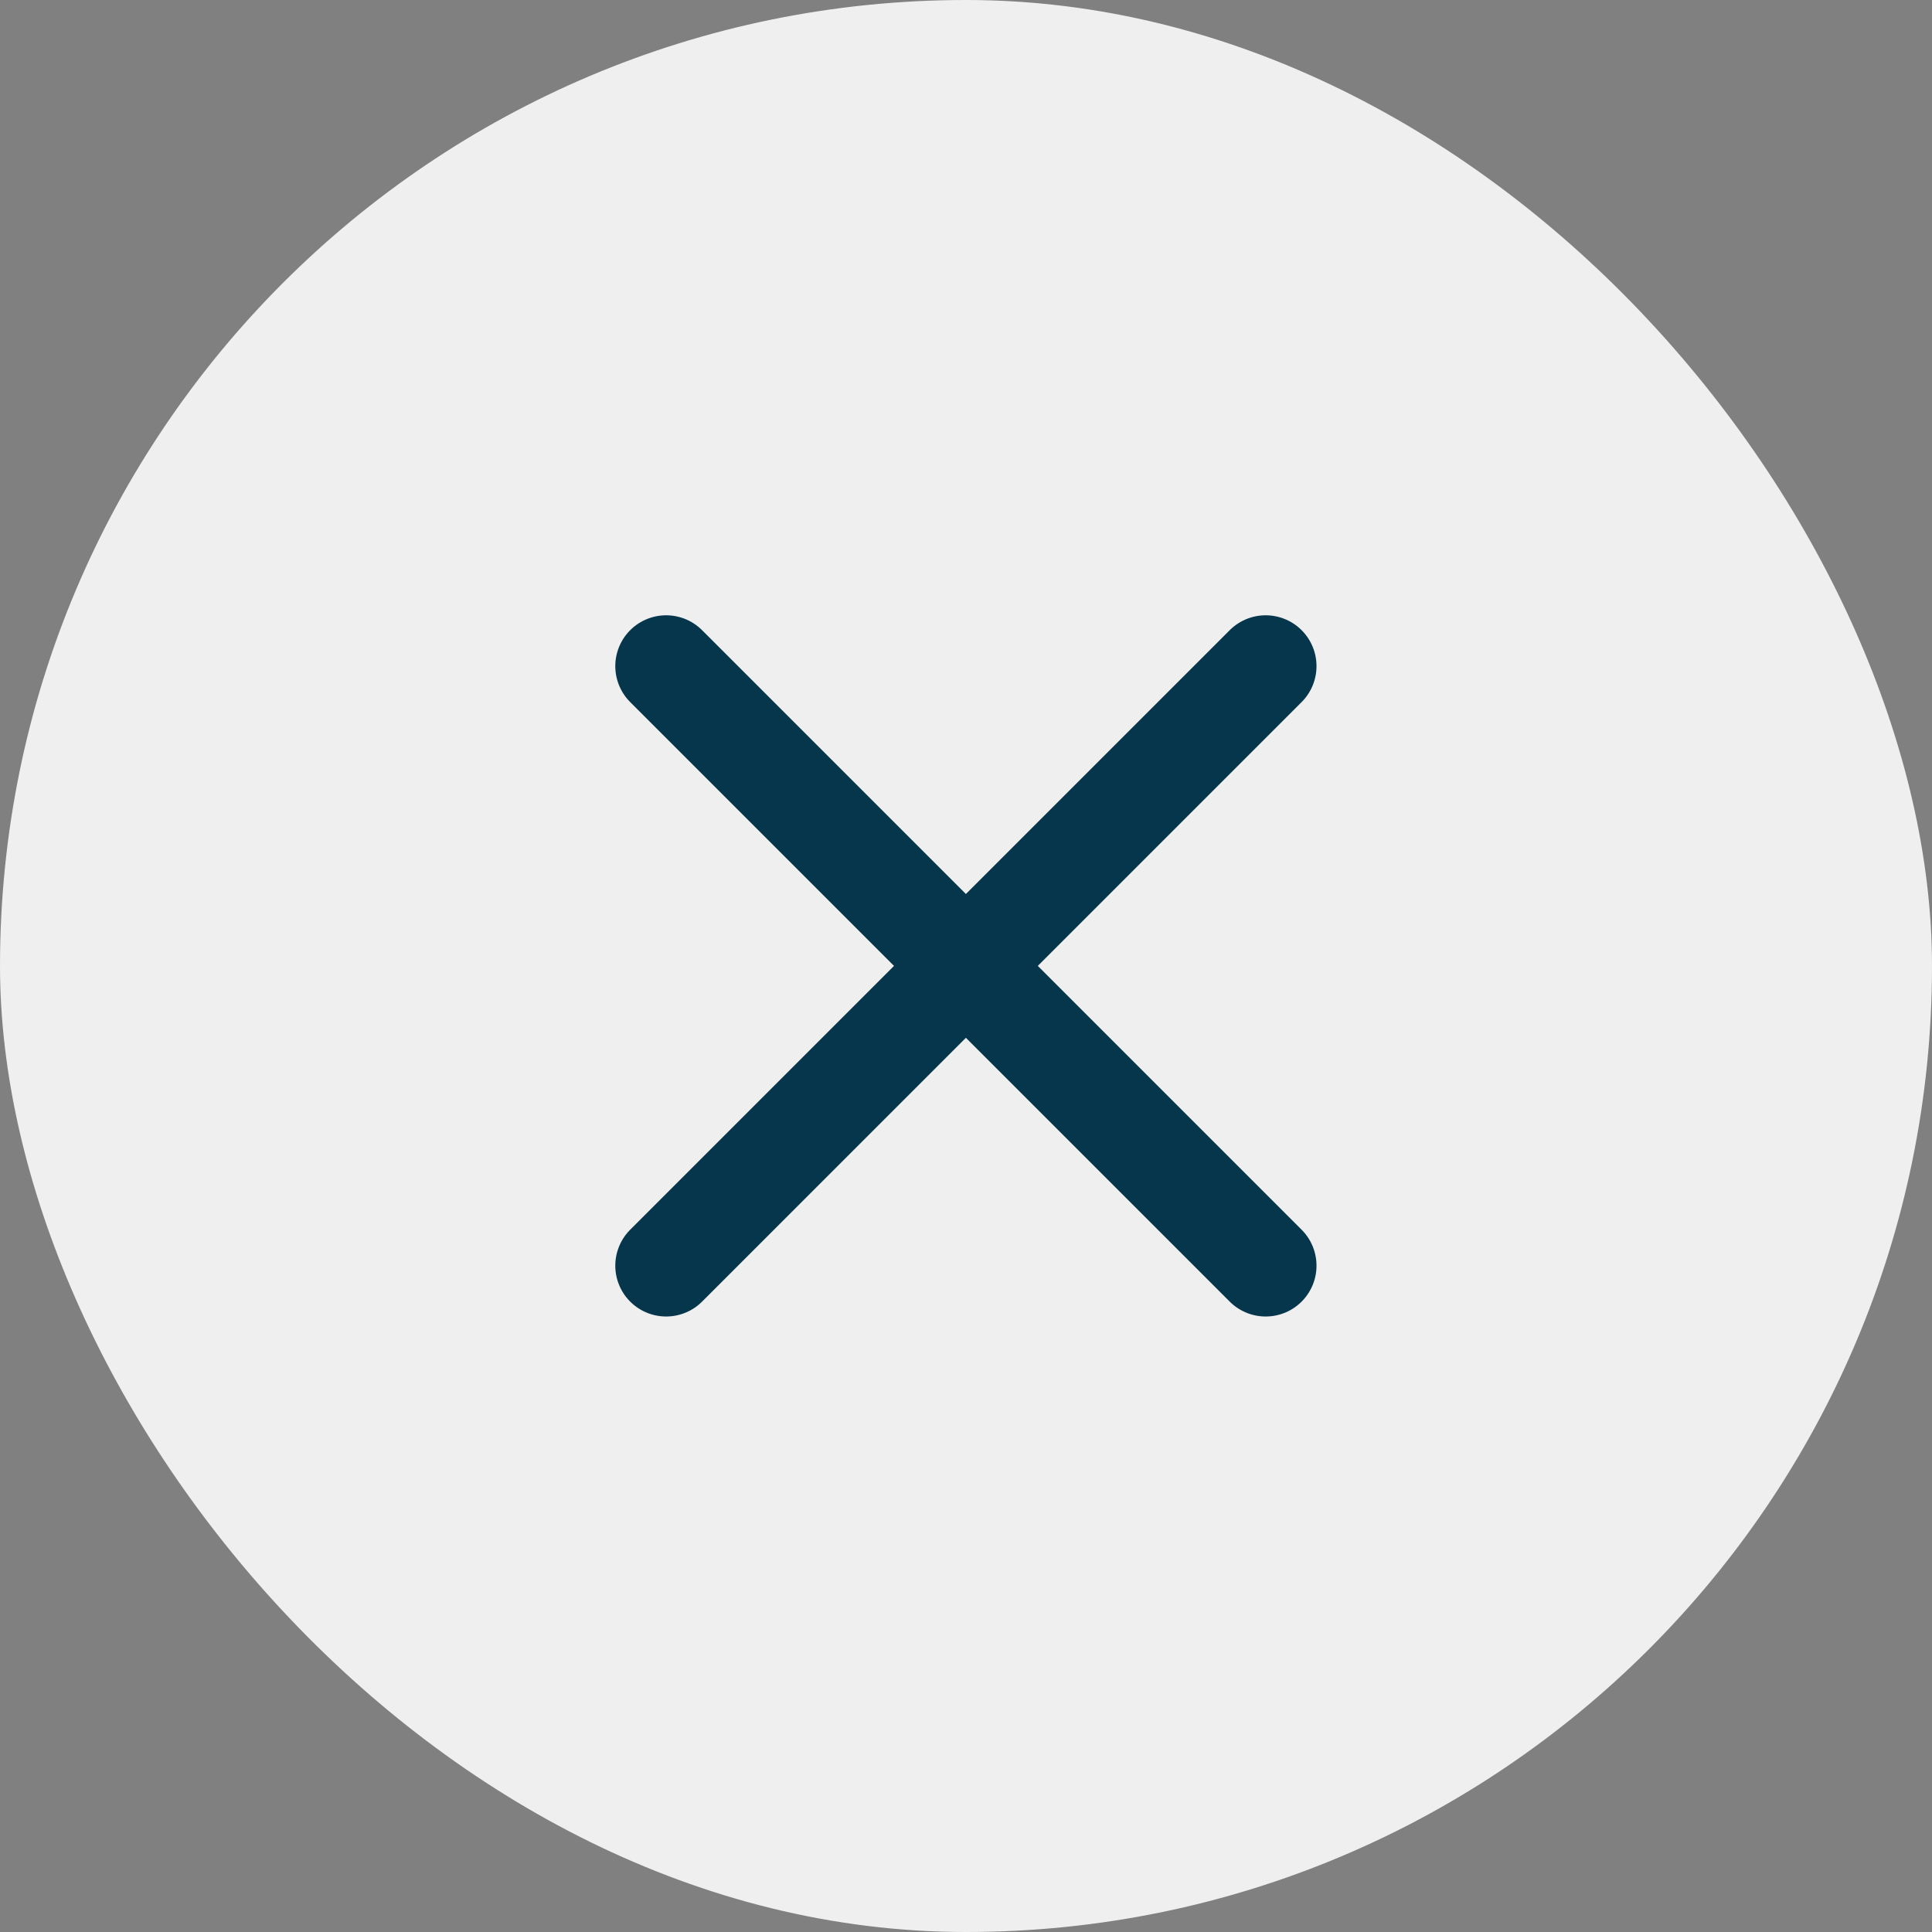 <svg width="19" height="19" viewBox="0 0 19 19" fill="none" xmlns="http://www.w3.org/2000/svg">
<rect x="0" y="0" width="19" height="19" fill="#808080" stroke="none"/>
<g id="Group 12921">
<g id="Group 12920">
<g id="Group 12919">
<rect id="Rectangle 23677" width="19" height="19" rx="9.5" fill="#EFEFEF"/>
</g>
<g id="cross">
<path id="Vector" d="M6.551 6.551L12.447 12.447" stroke="#06364B" stroke-linecap="round" stroke-linejoin="round"/>
<path id="Vector_2" d="M6.551 12.447L12.447 6.551" stroke="#06364B" stroke-linecap="round" stroke-linejoin="round"/>
</g>
</g>
</g>
</svg>
